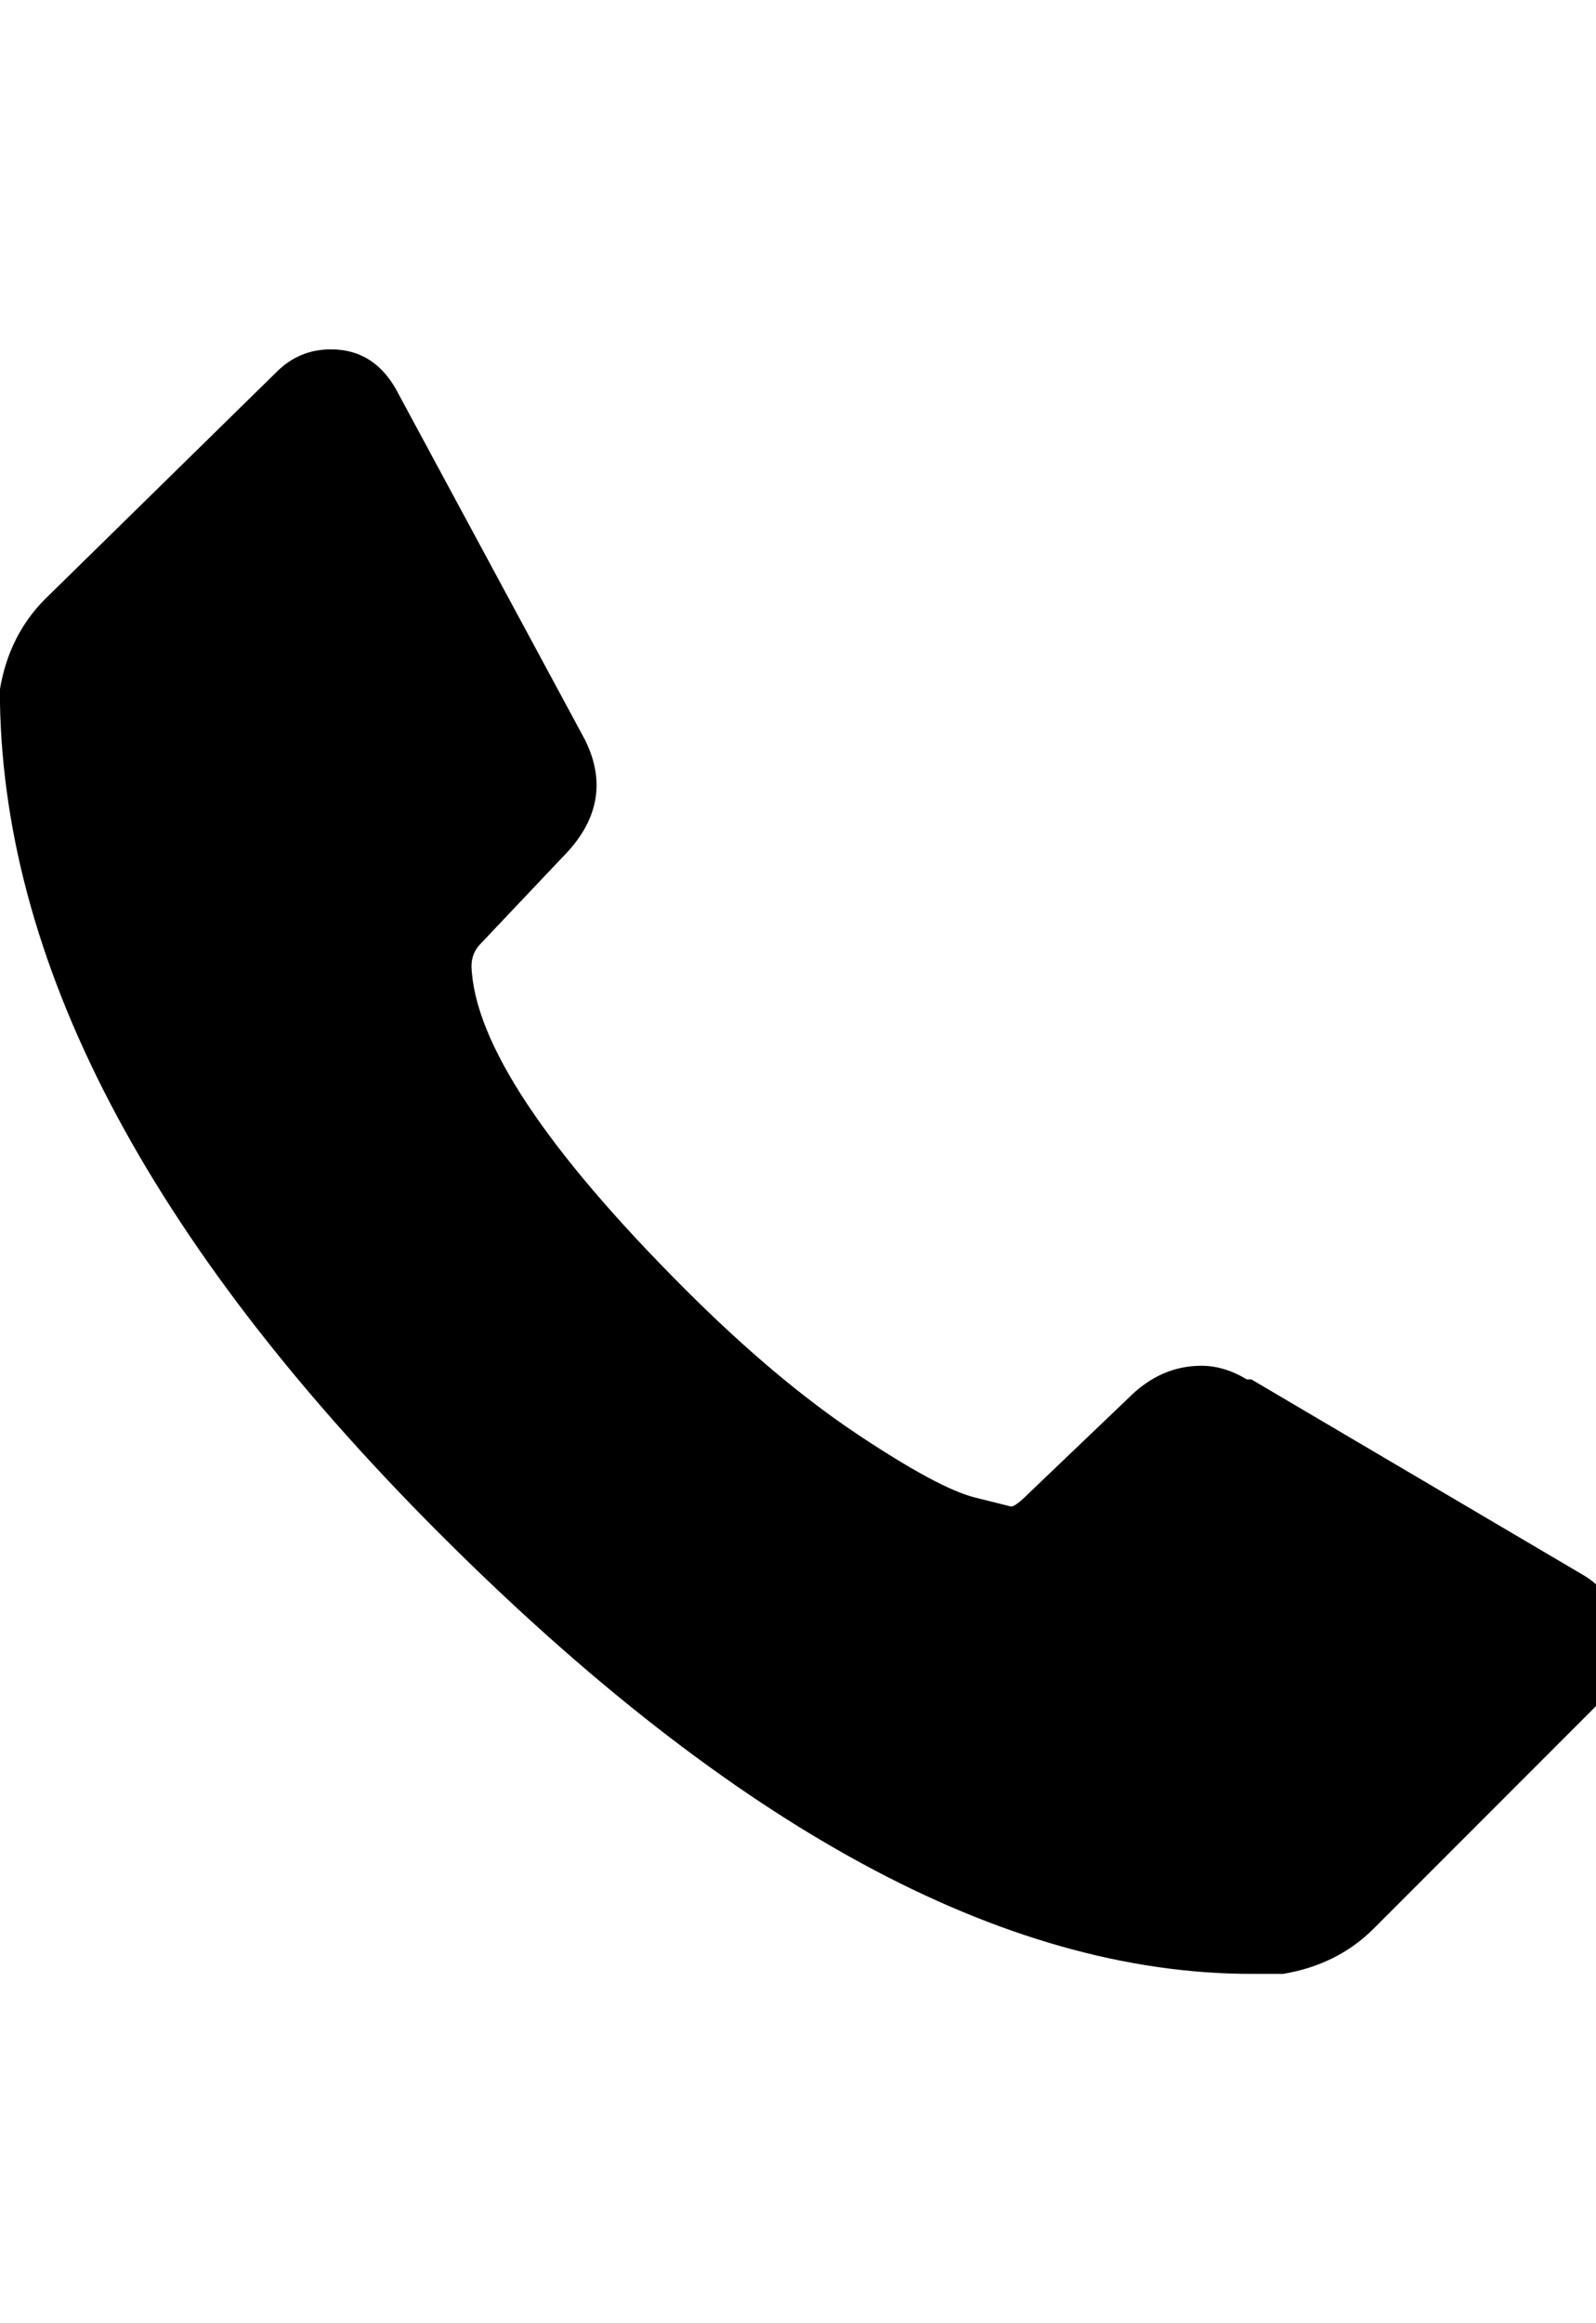 <?xml version="1.0" encoding="utf-8"?>
<svg xmlns="http://www.w3.org/2000/svg" width="22" height="32" viewBox="0 0 22 32" fill="currentColor">
    <path d="M22.375 22.5q0.125 0.5-0.313 0.938l-3.125 3.125q-0.5 0.5-1.25 0.625h-0.438q-5.125 0-11.188-6.063t-6.063-11.625q0.125-0.75 0.625-1.25l3.188-3.125q0.313-0.313 0.75-0.313 0.625 0 0.938 0.625l2.563 4.75q0.438 0.875-0.313 1.625l-1.125 1.188q-0.125 0.125-0.125 0.313 0.063 1.563 2.938 4.438 1.25 1.25 2.375 2t1.625 0.875l0.5 0.125q0.063 0 0.25-0.188l1.375-1.313q0.438-0.438 1-0.438 0.313 0 0.625 0.188h0.063l4.563 2.688q0.438 0.25 0.563 0.813z"/>
</svg>